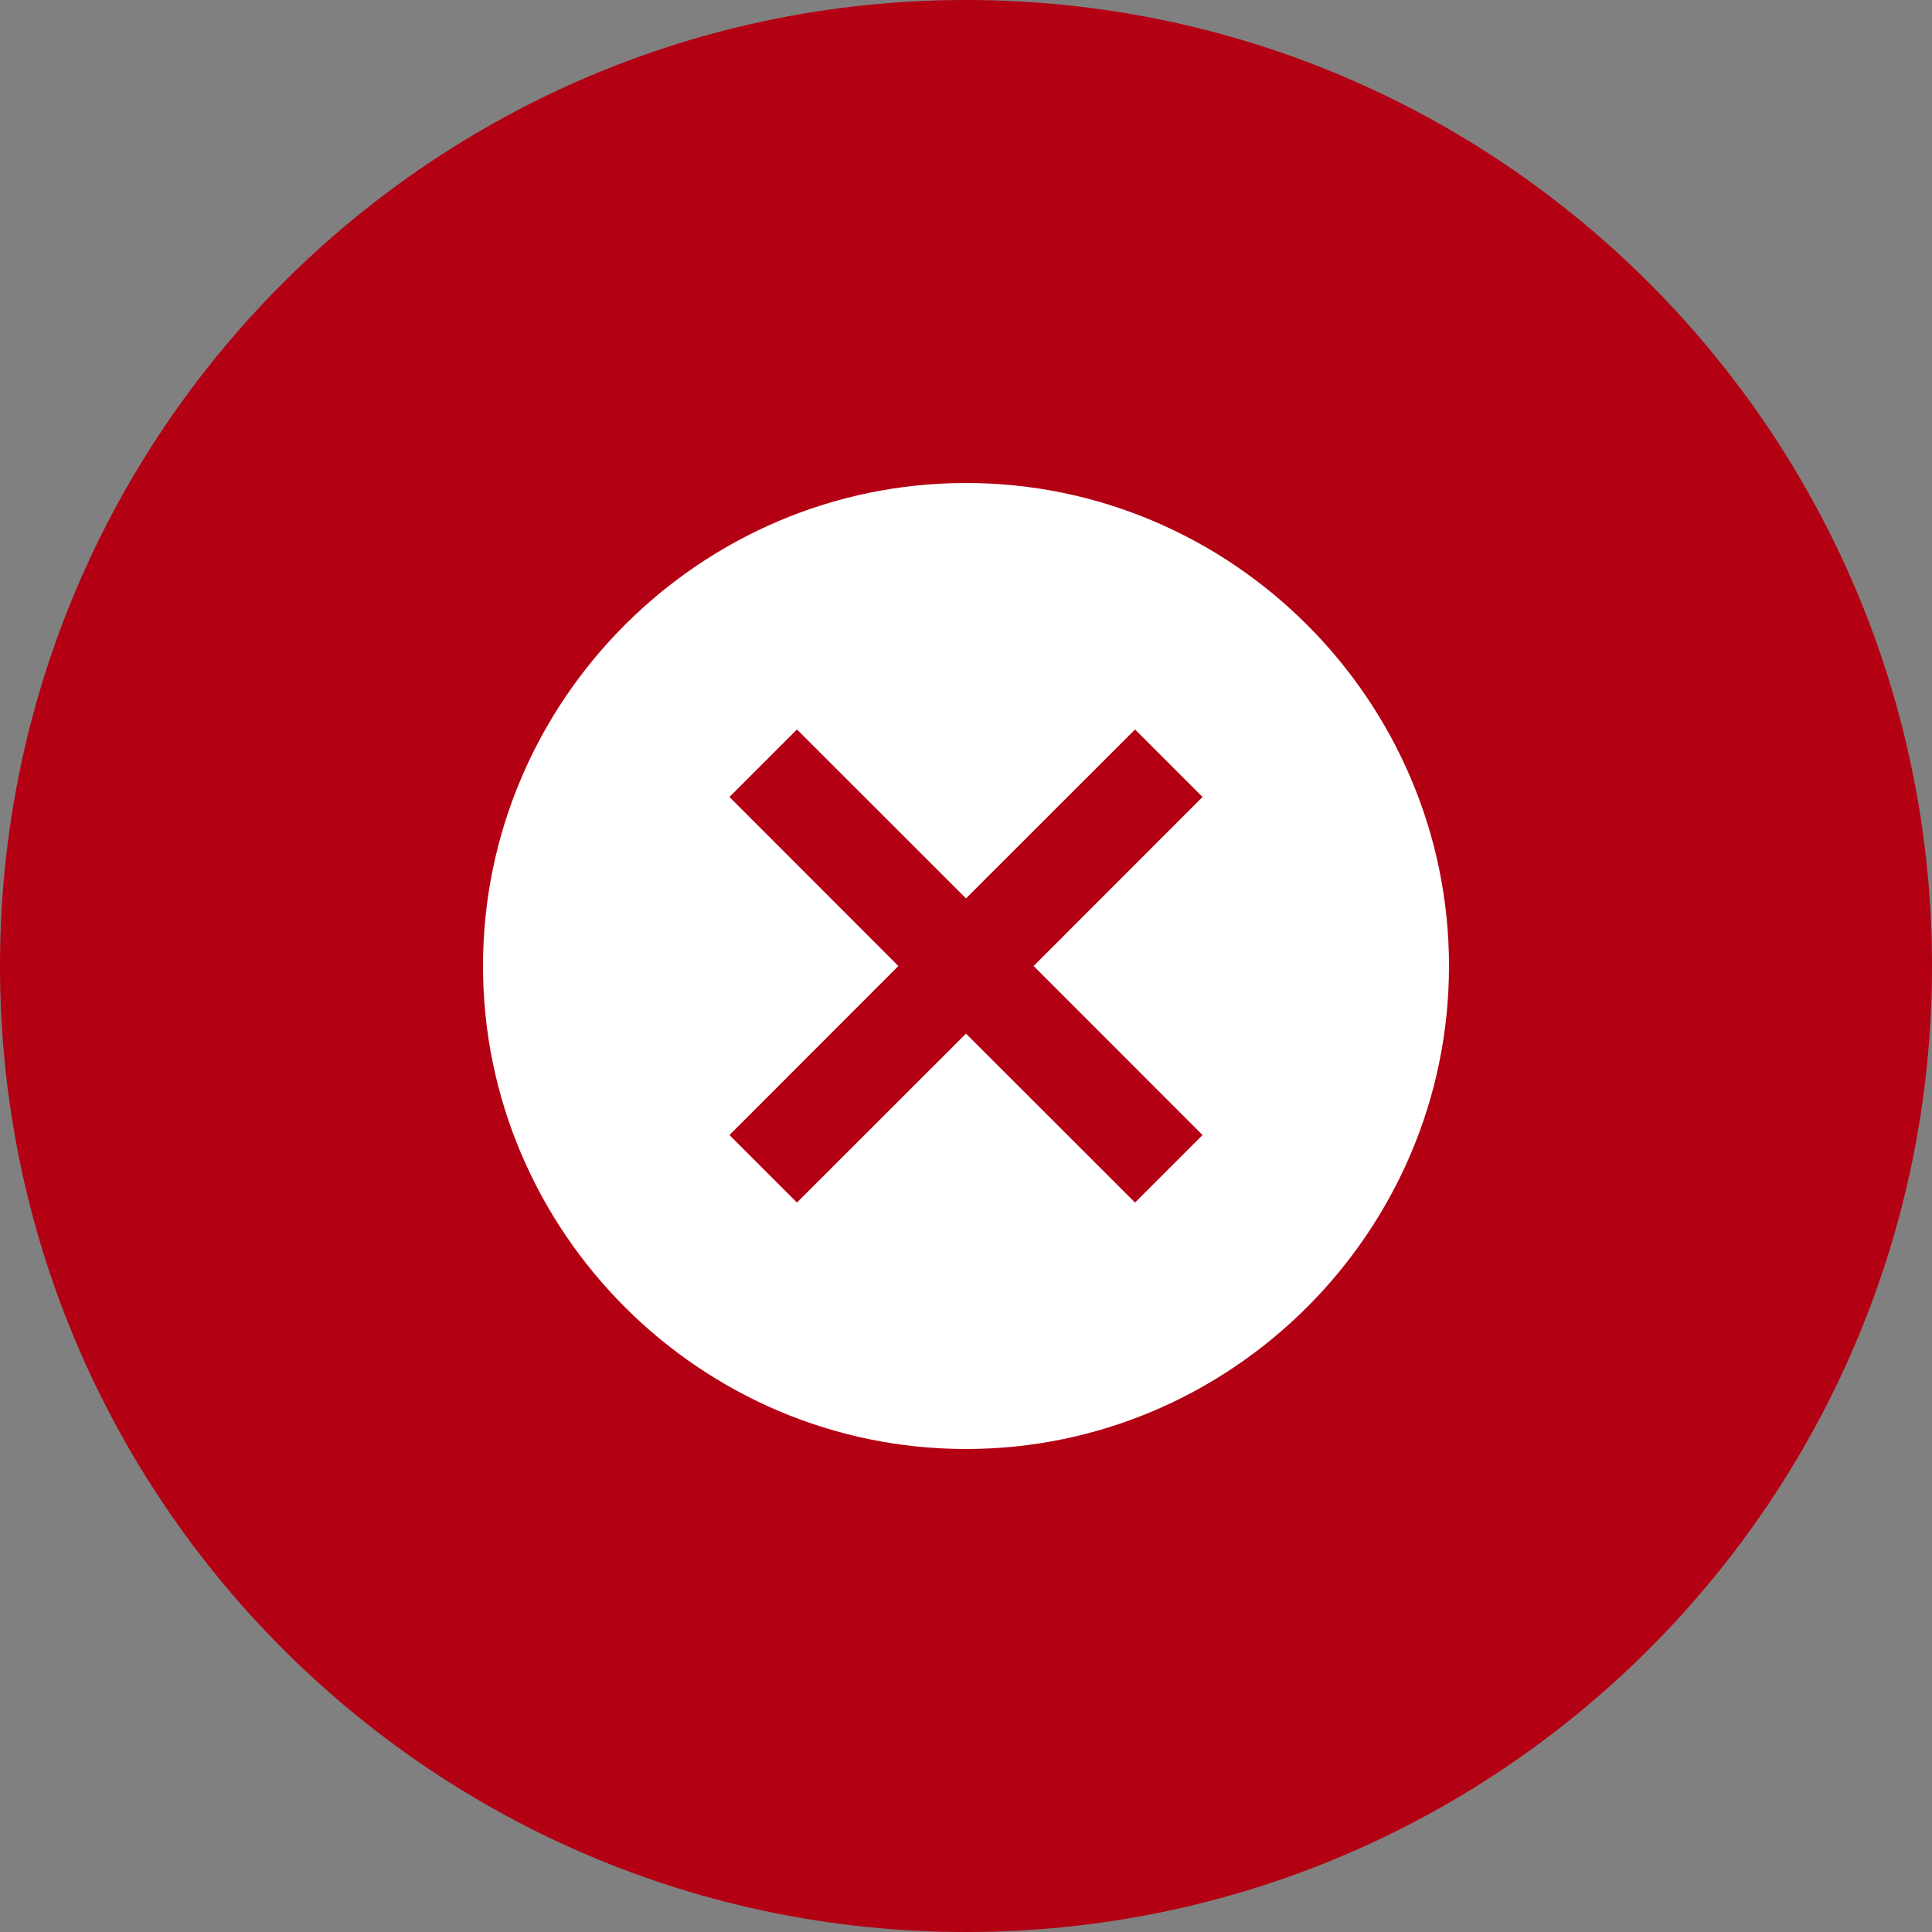 <svg width="16" height="16" viewBox="0 0 16 16" fill="none" xmlns="http://www.w3.org/2000/svg">
<rect x="0" y="0" width="16" height="16" fill="#808080" stroke="none"/>
<path fill-rule="evenodd" clip-rule="evenodd" d="M0 8C0 12.418 3.582 16 8 16C12.418 16 16 12.418 16 8C16 3.582 12.418 0 8 0C3.582 0 0 3.582 0 8Z" fill="#B30013"/>
<path d="M8 4C5.8 4 4 5.8 4 8C4 10.2 5.8 12 8 12C10.2 12 12 10.2 12 8C12 5.8 10.2 4 8 4ZM9.959 9.4L9.4 9.959L8 8.56L6.6 9.959L6.041 9.4L7.44 8L6.041 6.6L6.6 6.041L8 7.44L9.4 6.041L9.959 6.6L8.56 8L9.959 9.4Z" fill="white"/>
</svg>
